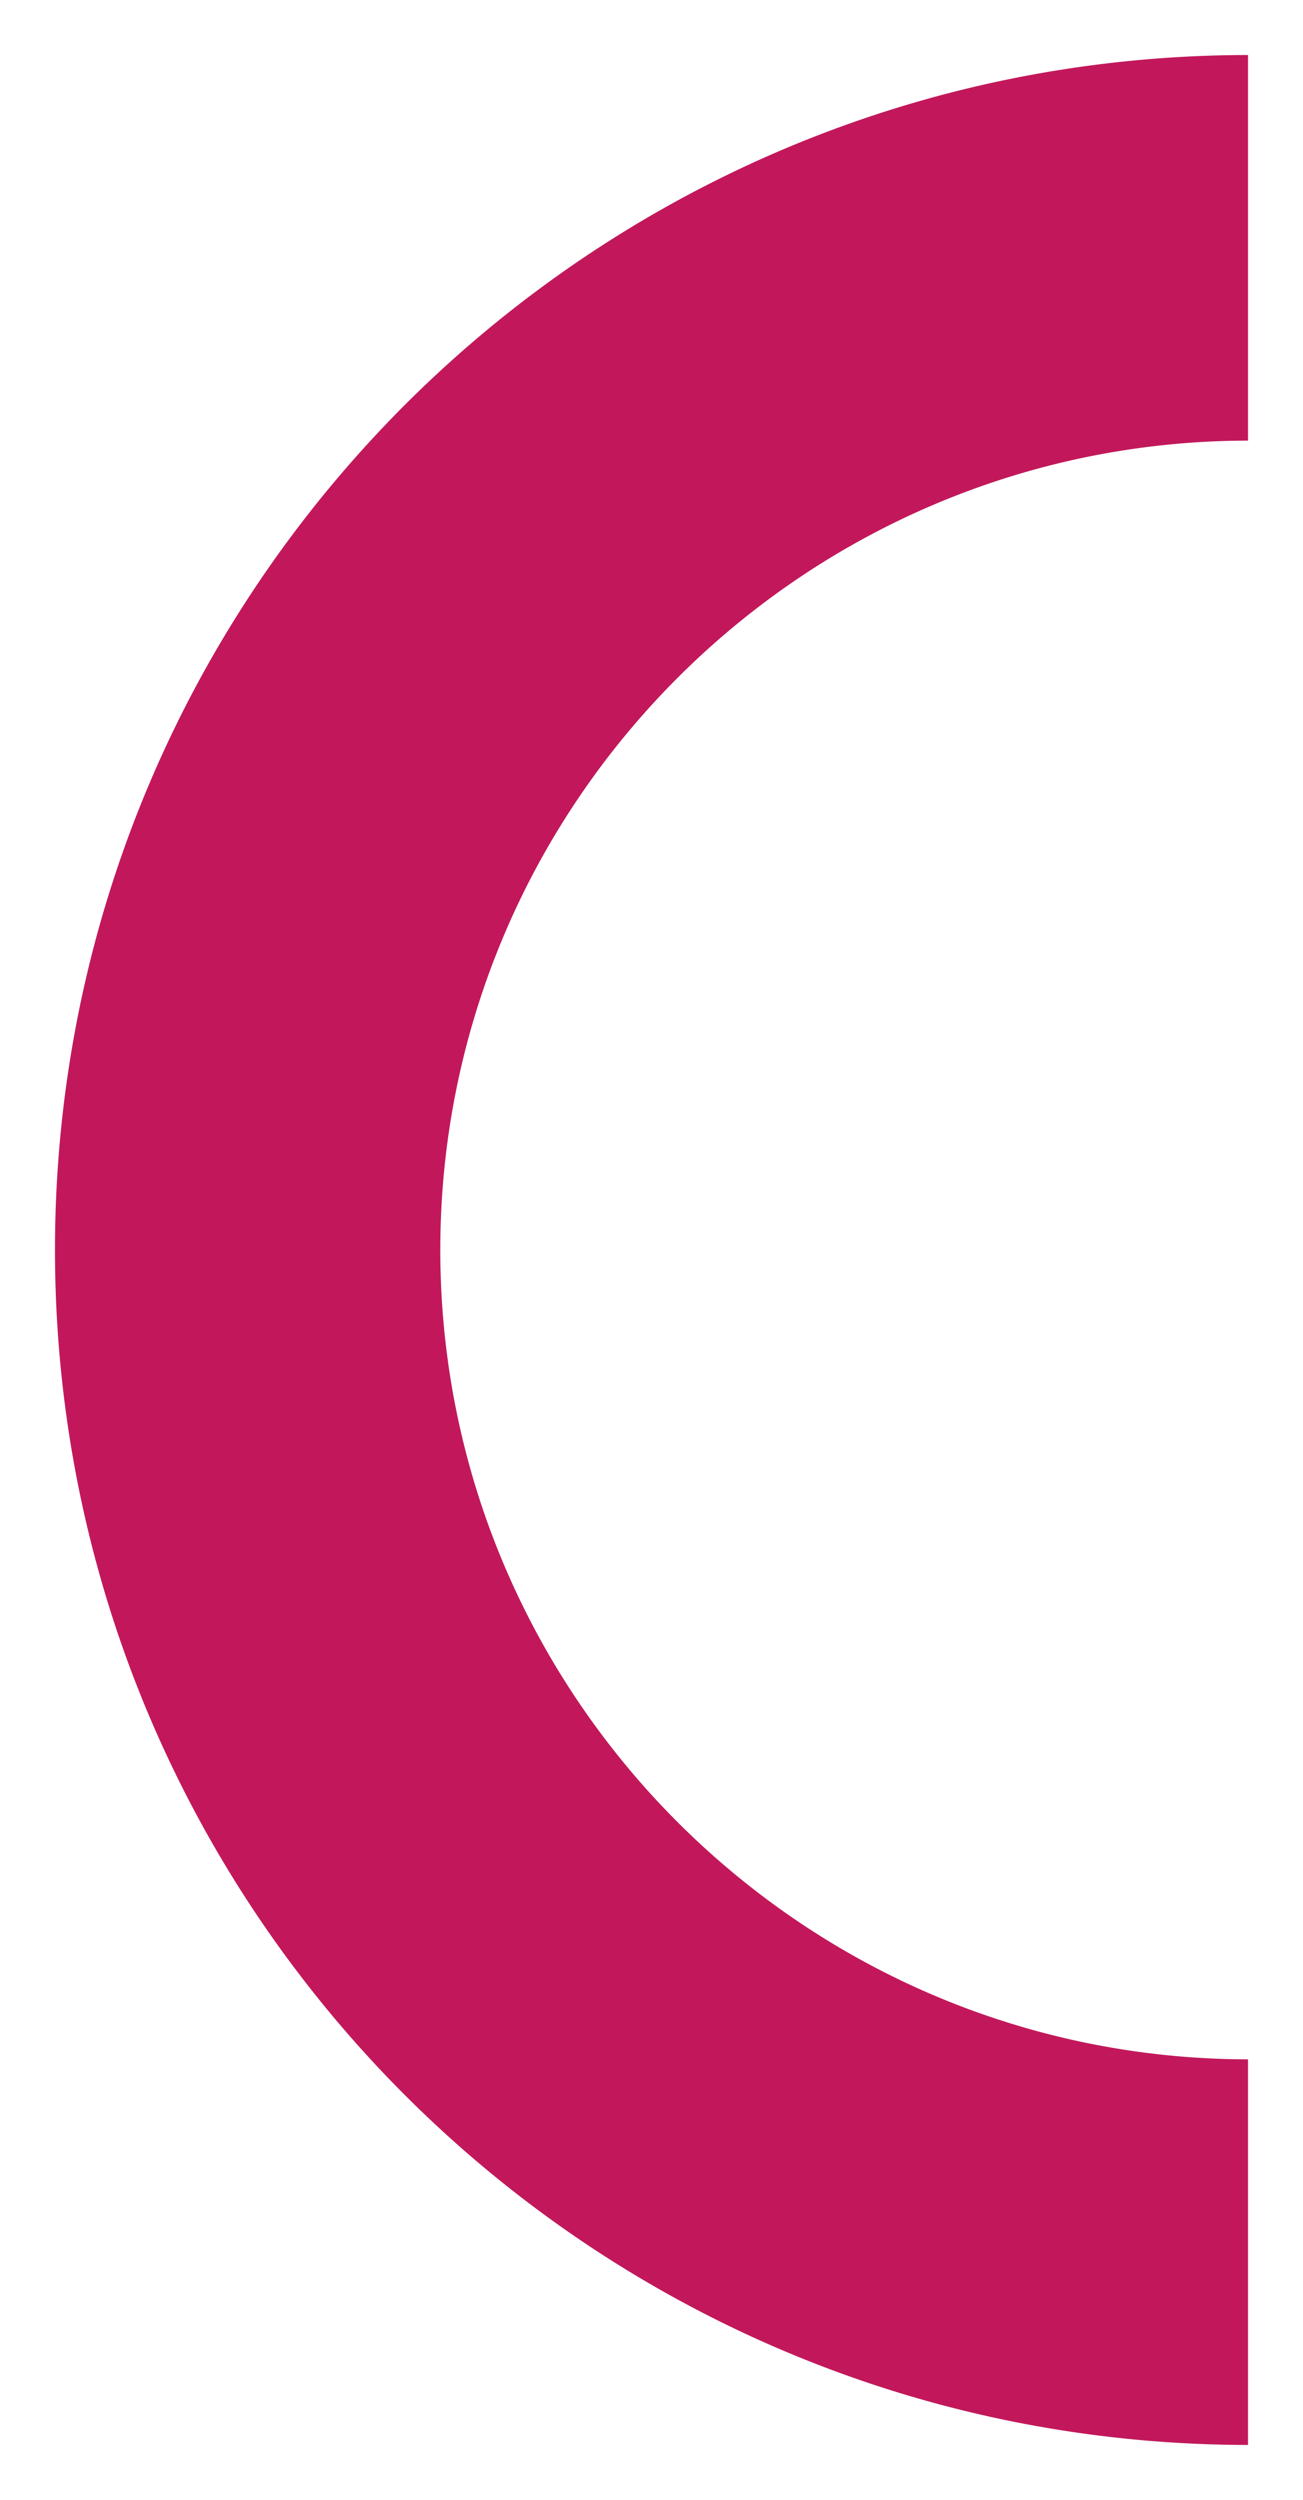 <svg xmlns="http://www.w3.org/2000/svg" xmlns:xlink="http://www.w3.org/1999/xlink" width="782" height="1499.238" viewBox="0 0 782 1499.238">
  <defs>
    <filter id="Intersection_1" x="0" y="0" width="782" height="1499.238" filterUnits="userSpaceOnUse">
      <feOffset dy="8" input="SourceAlpha"/>
      <feGaussianBlur stdDeviation="11" result="blur"/>
      <feFlood flood-opacity="0.161"/>
      <feComposite operator="in" in2="blur"/>
      <feComposite in="SourceGraphic"/>
    </filter>
  </defs>
  <g transform="matrix(1, 0, 0, 1, 0, 0)" filter="url(#Intersection_1)">
    <path id="Intersection_1-2" data-name="Intersection 1" d="M227.349,2671.538a718.237,718.237,0,0,1-71.154-10.859c-23.086-4.725-46.193-10.666-68.677-17.658-22.232-6.916-44.384-15.023-65.84-24.1-21.258-8.992-42.334-19.145-62.641-30.177-20.165-10.954-40.044-23.031-59.086-35.9-18.949-12.8-37.511-26.682-55.168-41.254-17.614-14.536-34.736-30.1-50.889-46.252s-31.716-33.276-46.252-50.889c-14.572-17.657-28.452-36.219-41.254-55.167-12.864-19.042-24.941-38.922-35.9-59.086-11.032-20.308-21.184-41.385-30.176-62.643-9.075-21.455-17.183-43.607-24.1-65.84-6.993-22.484-12.934-45.59-17.658-68.677A718.691,718.691,0,0,1-412.3,2031.89a727.419,727.419,0,0,1,0-146.541,718.636,718.636,0,0,1,10.859-71.153c4.725-23.087,10.665-46.193,17.658-68.677,6.915-22.233,15.023-44.385,24.1-65.84,8.992-21.258,19.144-42.334,30.176-62.643,10.955-20.165,23.032-40.044,35.9-59.086,12.8-18.949,26.681-37.51,41.254-55.167,14.536-17.614,30.1-34.736,46.252-50.891s33.276-31.716,50.889-46.252c17.658-14.572,36.219-28.452,55.168-41.254,19.041-12.864,38.92-24.941,59.086-35.9,20.307-11.032,41.383-21.184,62.641-30.176,21.456-9.075,43.608-17.183,65.84-24.1,22.484-6.993,45.591-12.935,68.677-17.658a718.529,718.529,0,0,1,71.154-10.86c23.97-2.435,48.409-3.678,72.651-3.7v231.247c-267.343.345-484.753,217.949-484.753,485.371S32.657,2443.645,300,2443.99v231.248C275.758,2675.217,251.319,2673.972,227.349,2671.538Z" transform="translate(449 -1217)" fill="#c2185b"/>
  </g>
</svg>
